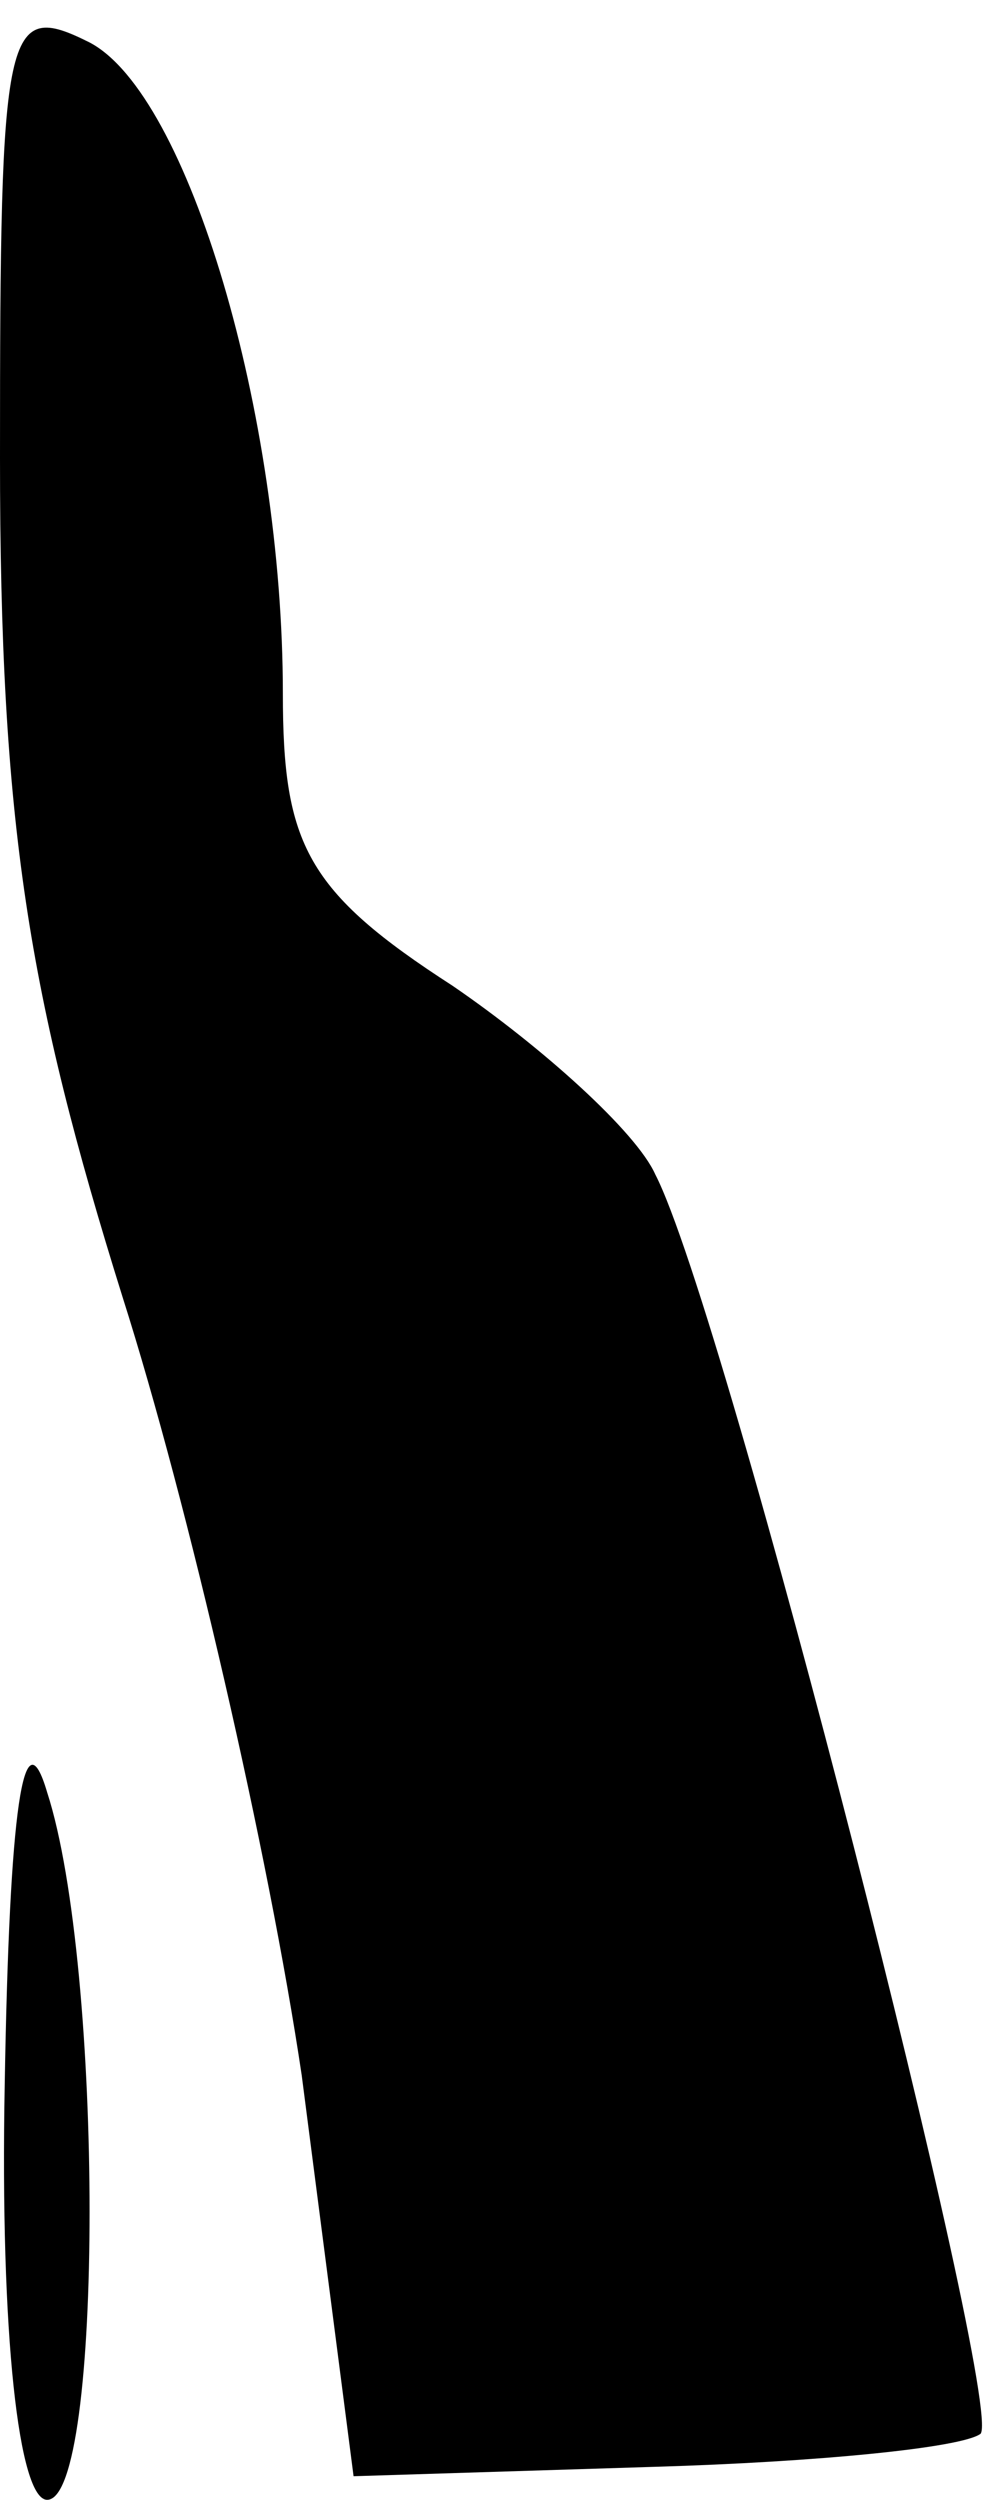 <?xml version="1.0" standalone="no"?>
<!DOCTYPE svg PUBLIC "-//W3C//DTD SVG 20010904//EN"
 "http://www.w3.org/TR/2001/REC-SVG-20010904/DTD/svg10.dtd">
<svg version="1.0" xmlns="http://www.w3.org/2000/svg"
 width="21pt" height="53pt" viewBox="0 0 21 53"
 preserveAspectRatio="xMidYMid meet">
<g transform="translate(0,53) scale(0.1,-0.1)"
fill="#000000" stroke="none">
<path fill="#000000" stroke="none" d="M0 433 c0 -78 6 -114 26 -178 14 -44
31 -118 38 -165 l11 -85 64 2 c34 1 65 4 69 7 5 6 -54 238 -69 267 -4 9 -24
27 -43 40 -31 20 -36 30 -36 62 0 59 -20 127 -41 138 -18 9 -19 4 -19 -88z"/>
<path fill="#000000" stroke="none" d="M1 88 c-1 -53 3 -88 9 -88 12 0 12 113
0 150 -5 17 -8 -3 -9 -62z"/>
</g>
</svg>
